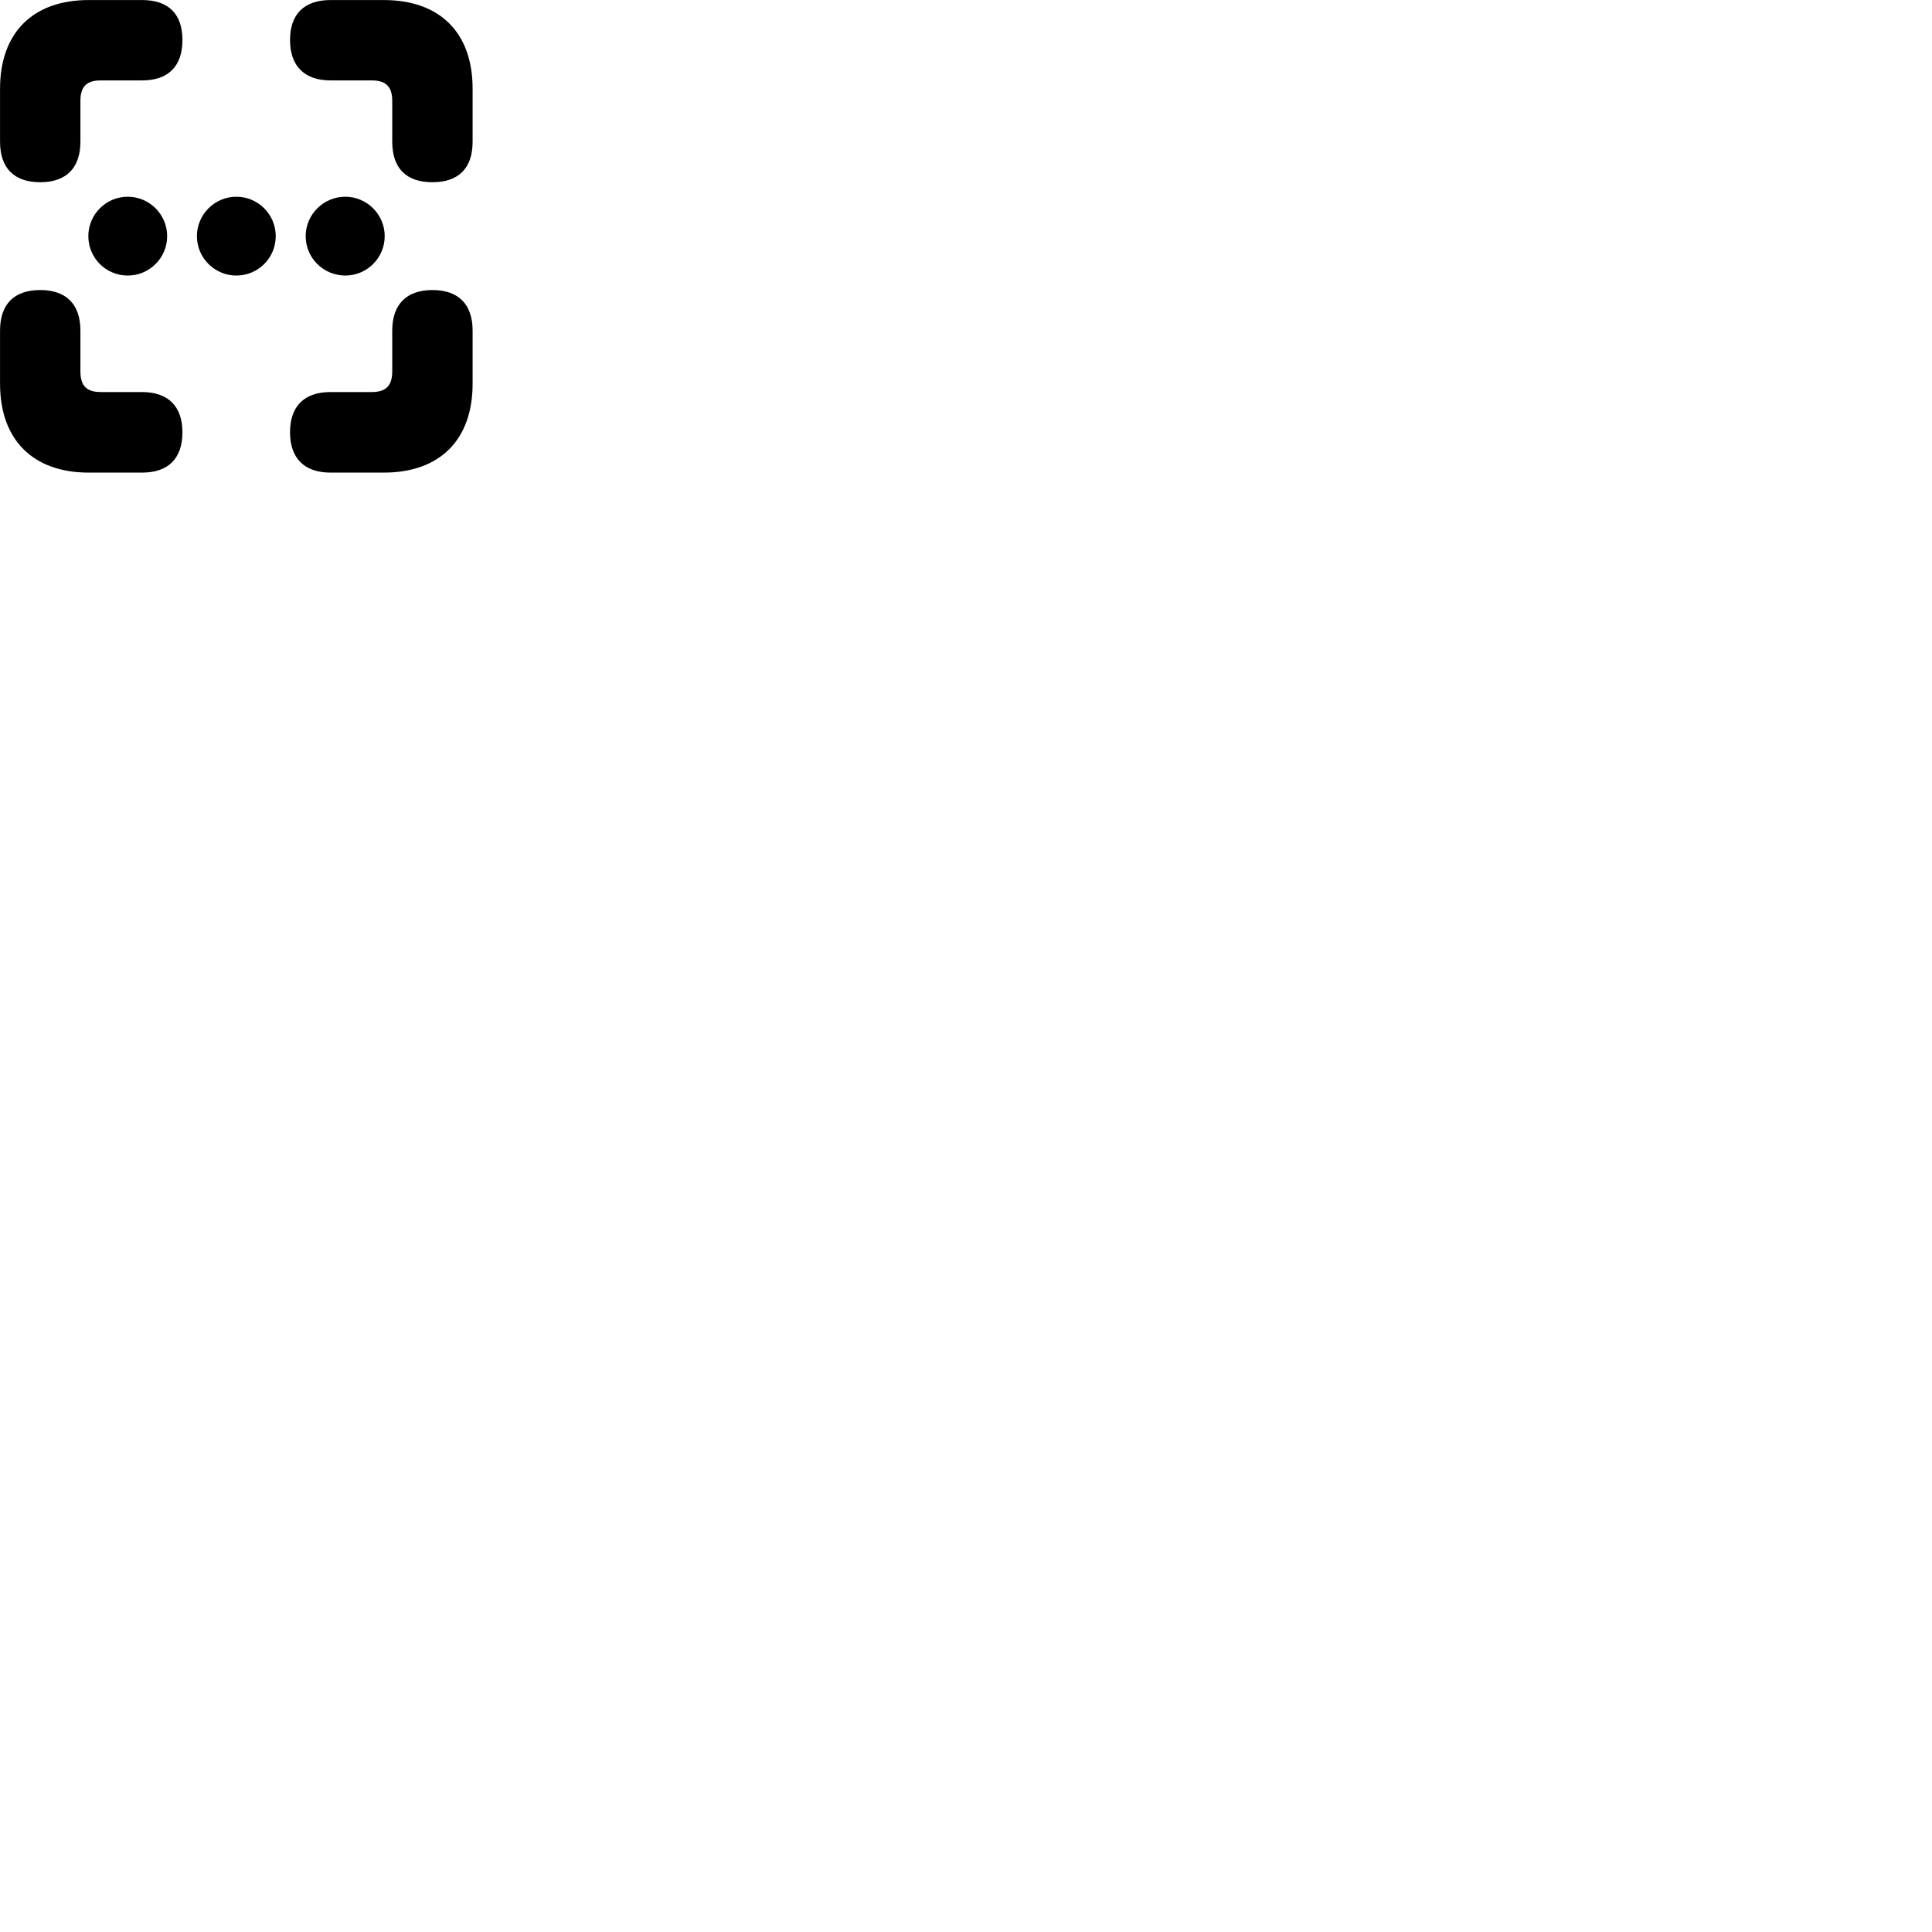 
        <svg xmlns="http://www.w3.org/2000/svg" viewBox="0 0 100 100">
            <path d="M2.082 9.432C3.432 9.432 4.162 8.692 4.162 7.332V5.222C4.162 4.452 4.512 4.162 5.222 4.162H7.352C8.722 4.162 9.442 3.422 9.442 2.072C9.442 0.722 8.722 0.002 7.352 0.002H4.592C1.702 0.002 0.002 1.692 0.002 4.592V7.332C0.002 8.712 0.742 9.432 2.082 9.432ZM22.382 9.432C23.732 9.432 24.462 8.712 24.462 7.332V4.592C24.462 1.692 22.772 0.002 19.862 0.002H17.112C15.752 0.002 15.012 0.722 15.012 2.072C15.012 3.422 15.762 4.162 17.112 4.162H19.232C19.942 4.162 20.302 4.452 20.302 5.222V7.332C20.302 8.712 21.032 9.432 22.382 9.432ZM6.612 14.262C7.732 14.262 8.652 13.352 8.652 12.222C8.652 11.102 7.732 10.182 6.612 10.182C5.482 10.182 4.572 11.102 4.572 12.222C4.572 13.352 5.482 14.262 6.612 14.262ZM12.232 14.262C13.362 14.262 14.272 13.352 14.272 12.222C14.272 11.102 13.362 10.182 12.232 10.182C11.112 10.182 10.192 11.102 10.192 12.222C10.192 13.352 11.112 14.262 12.232 14.262ZM17.872 14.262C18.992 14.262 19.912 13.352 19.912 12.222C19.912 11.102 18.992 10.182 17.872 10.182C16.742 10.182 15.822 11.102 15.822 12.222C15.822 13.352 16.742 14.262 17.872 14.262ZM4.592 24.462H7.352C8.722 24.462 9.442 23.722 9.442 22.372C9.442 21.022 8.692 20.292 7.352 20.292H5.222C4.512 20.292 4.162 20.002 4.162 19.222V17.112C4.162 15.752 3.432 15.012 2.082 15.012C0.722 15.012 0.002 15.752 0.002 17.112V19.862C0.002 22.762 1.702 24.462 4.592 24.462ZM17.112 24.462H19.862C22.772 24.462 24.462 22.762 24.462 19.862V17.112C24.462 15.752 23.732 15.012 22.382 15.012C21.032 15.012 20.302 15.762 20.302 17.112V19.222C20.302 20.002 19.942 20.292 19.232 20.292H17.112C15.752 20.292 15.012 21.022 15.012 22.372C15.012 23.722 15.752 24.462 17.112 24.462Z" />
        </svg>
    
